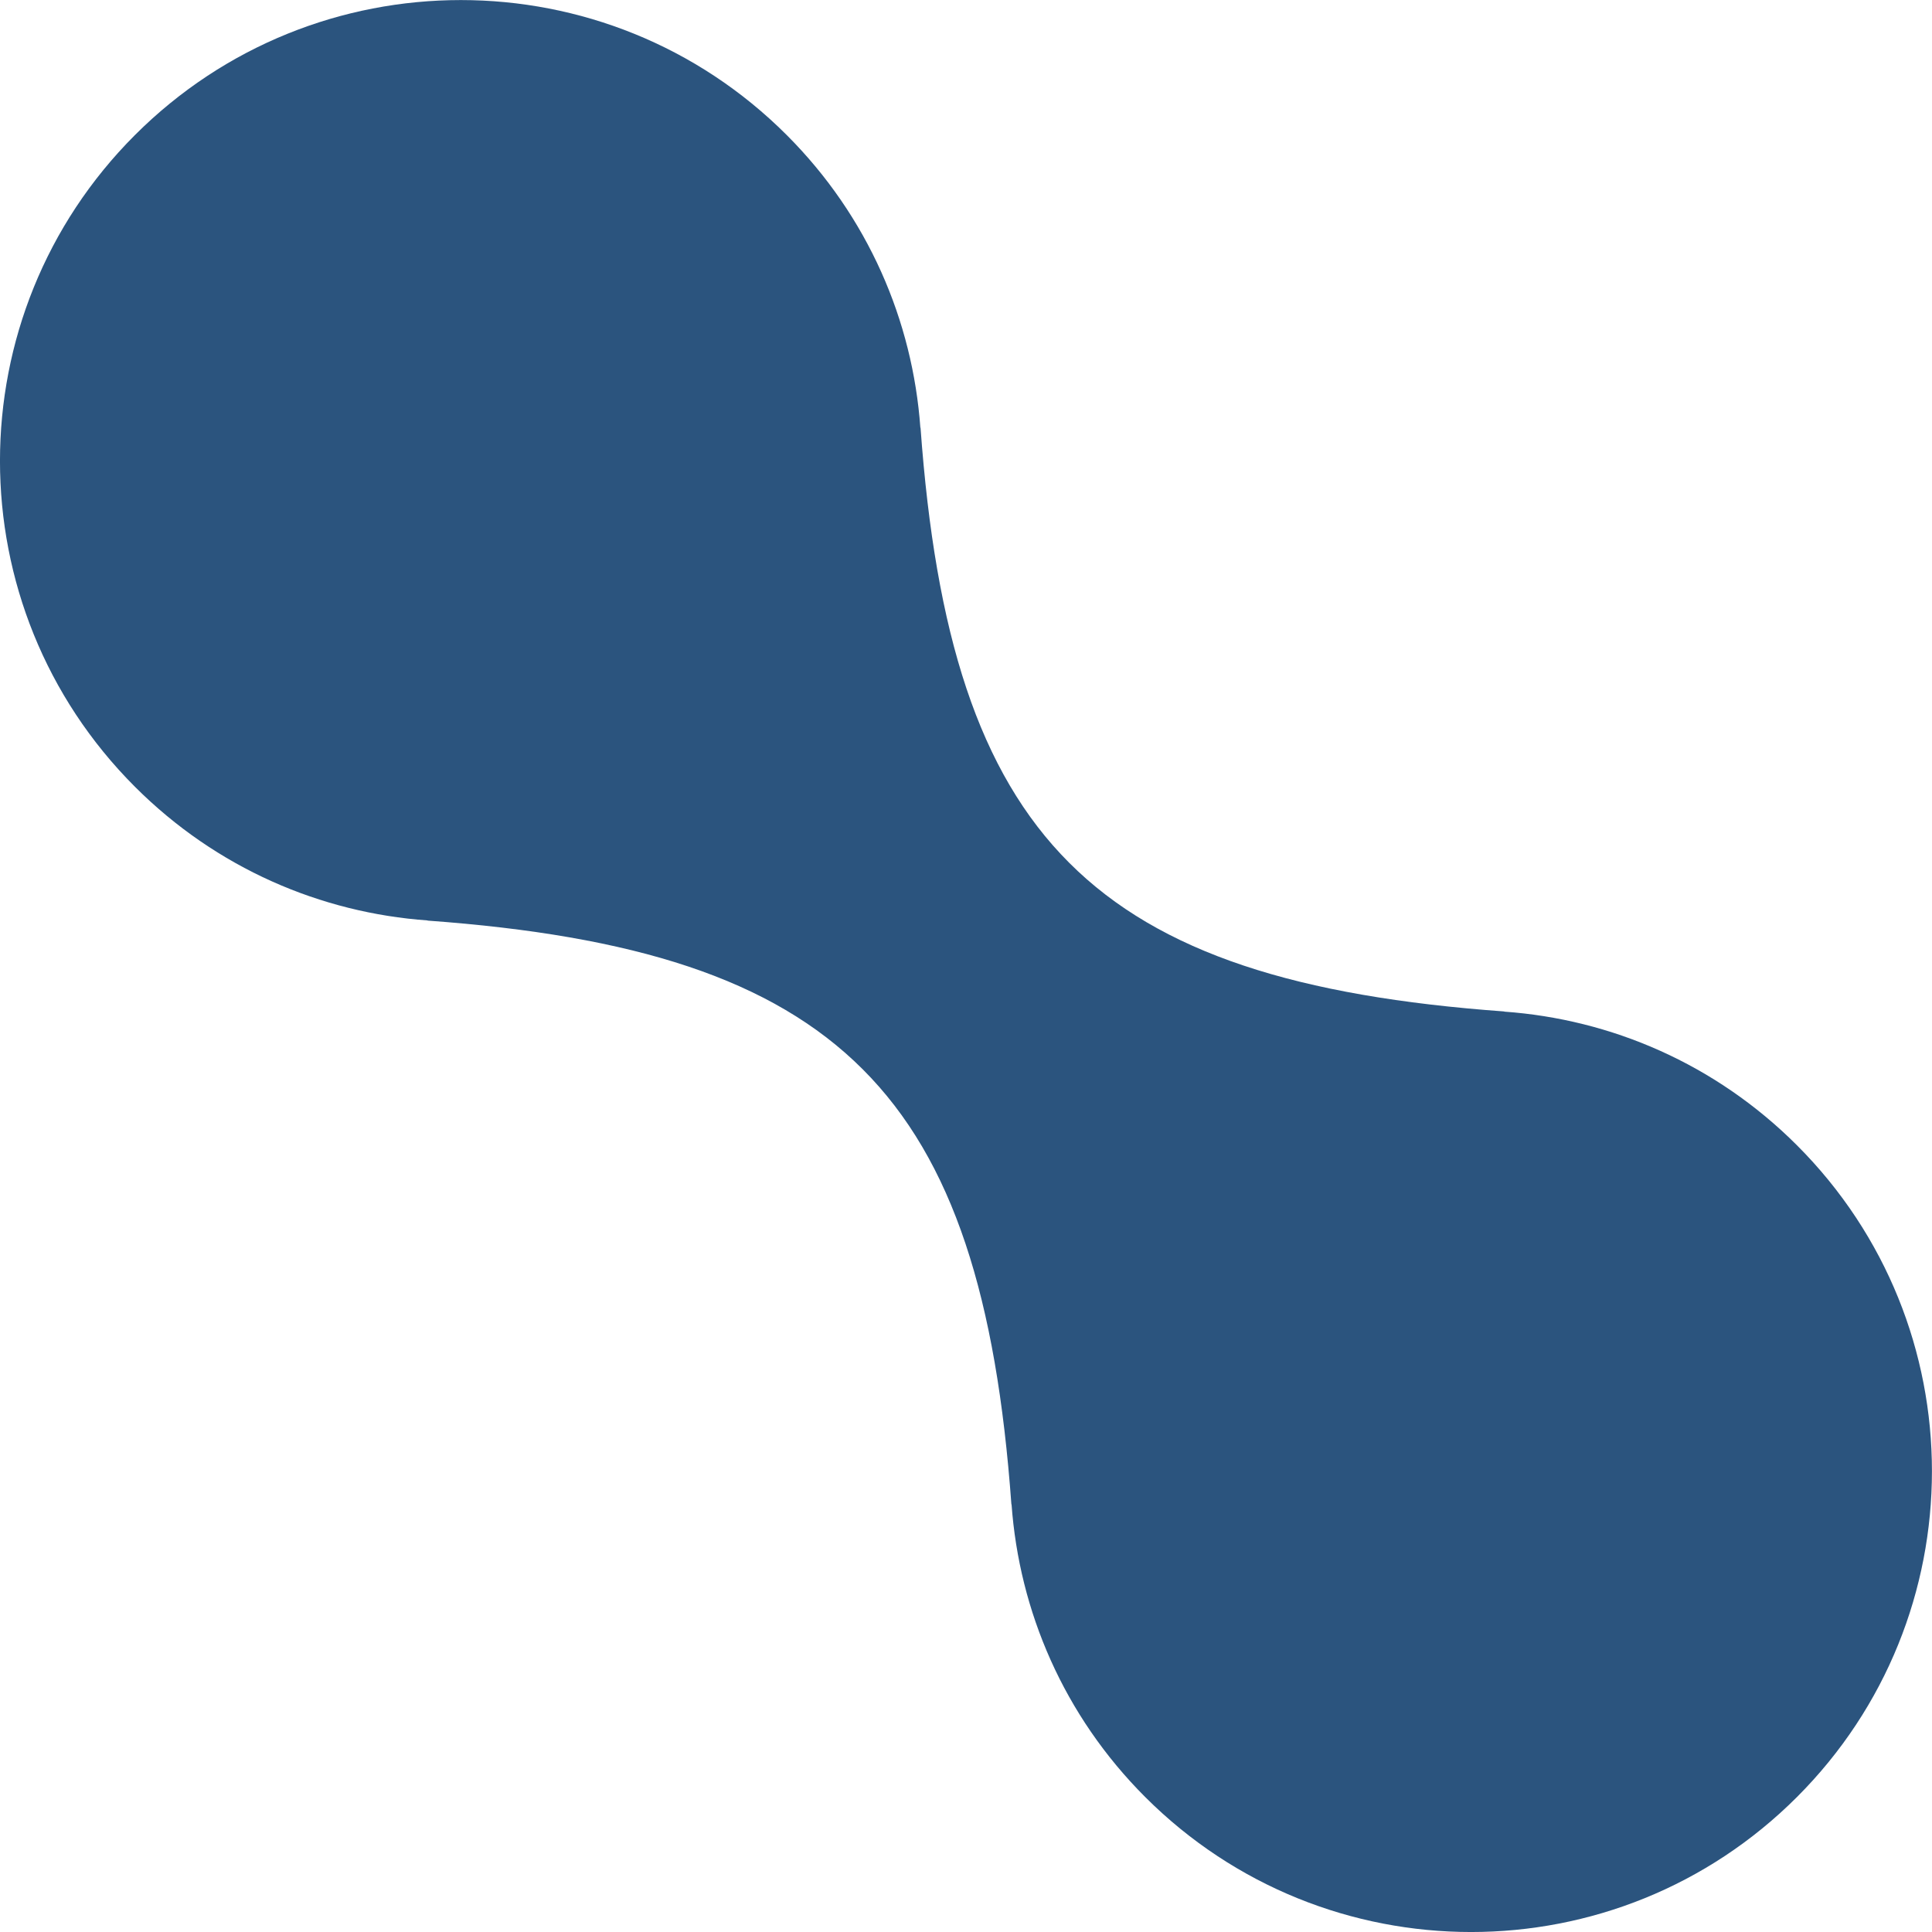 <?xml version="1.0" encoding="UTF-8"?>
<svg id="Layer_2" data-name="Layer 2" xmlns="http://www.w3.org/2000/svg" viewBox="0 0 251.52 251.52">
  <defs>
    <style>
      .cls-1 {
        fill: #2b547e;
        stroke-width: 0px;
      }
    </style>
  </defs>
  <g id="Layer_1-2" data-name="Layer 1">
    <path class="cls-1" d="M17.57,102.43c10.62,10.62,24.22,16.41,38.11,17.4l-.02.02c53.61,3.88,72.13,22.4,76.01,76.01l.02-.02c1,13.89,6.78,27.49,17.4,38.11,23.43,23.43,61.42,23.43,84.85,0s23.43-61.42,0-84.85c-10.62-10.62-24.22-16.41-38.11-17.4l.02-.02c-53.61-3.88-72.13-22.4-76.01-76.01l-.02.02c-1-13.89-6.78-27.49-17.4-38.11-23.43-23.43-61.42-23.43-84.85,0-23.43,23.43-23.43,61.42,0,84.85Z"/>
  </g>
</svg>
